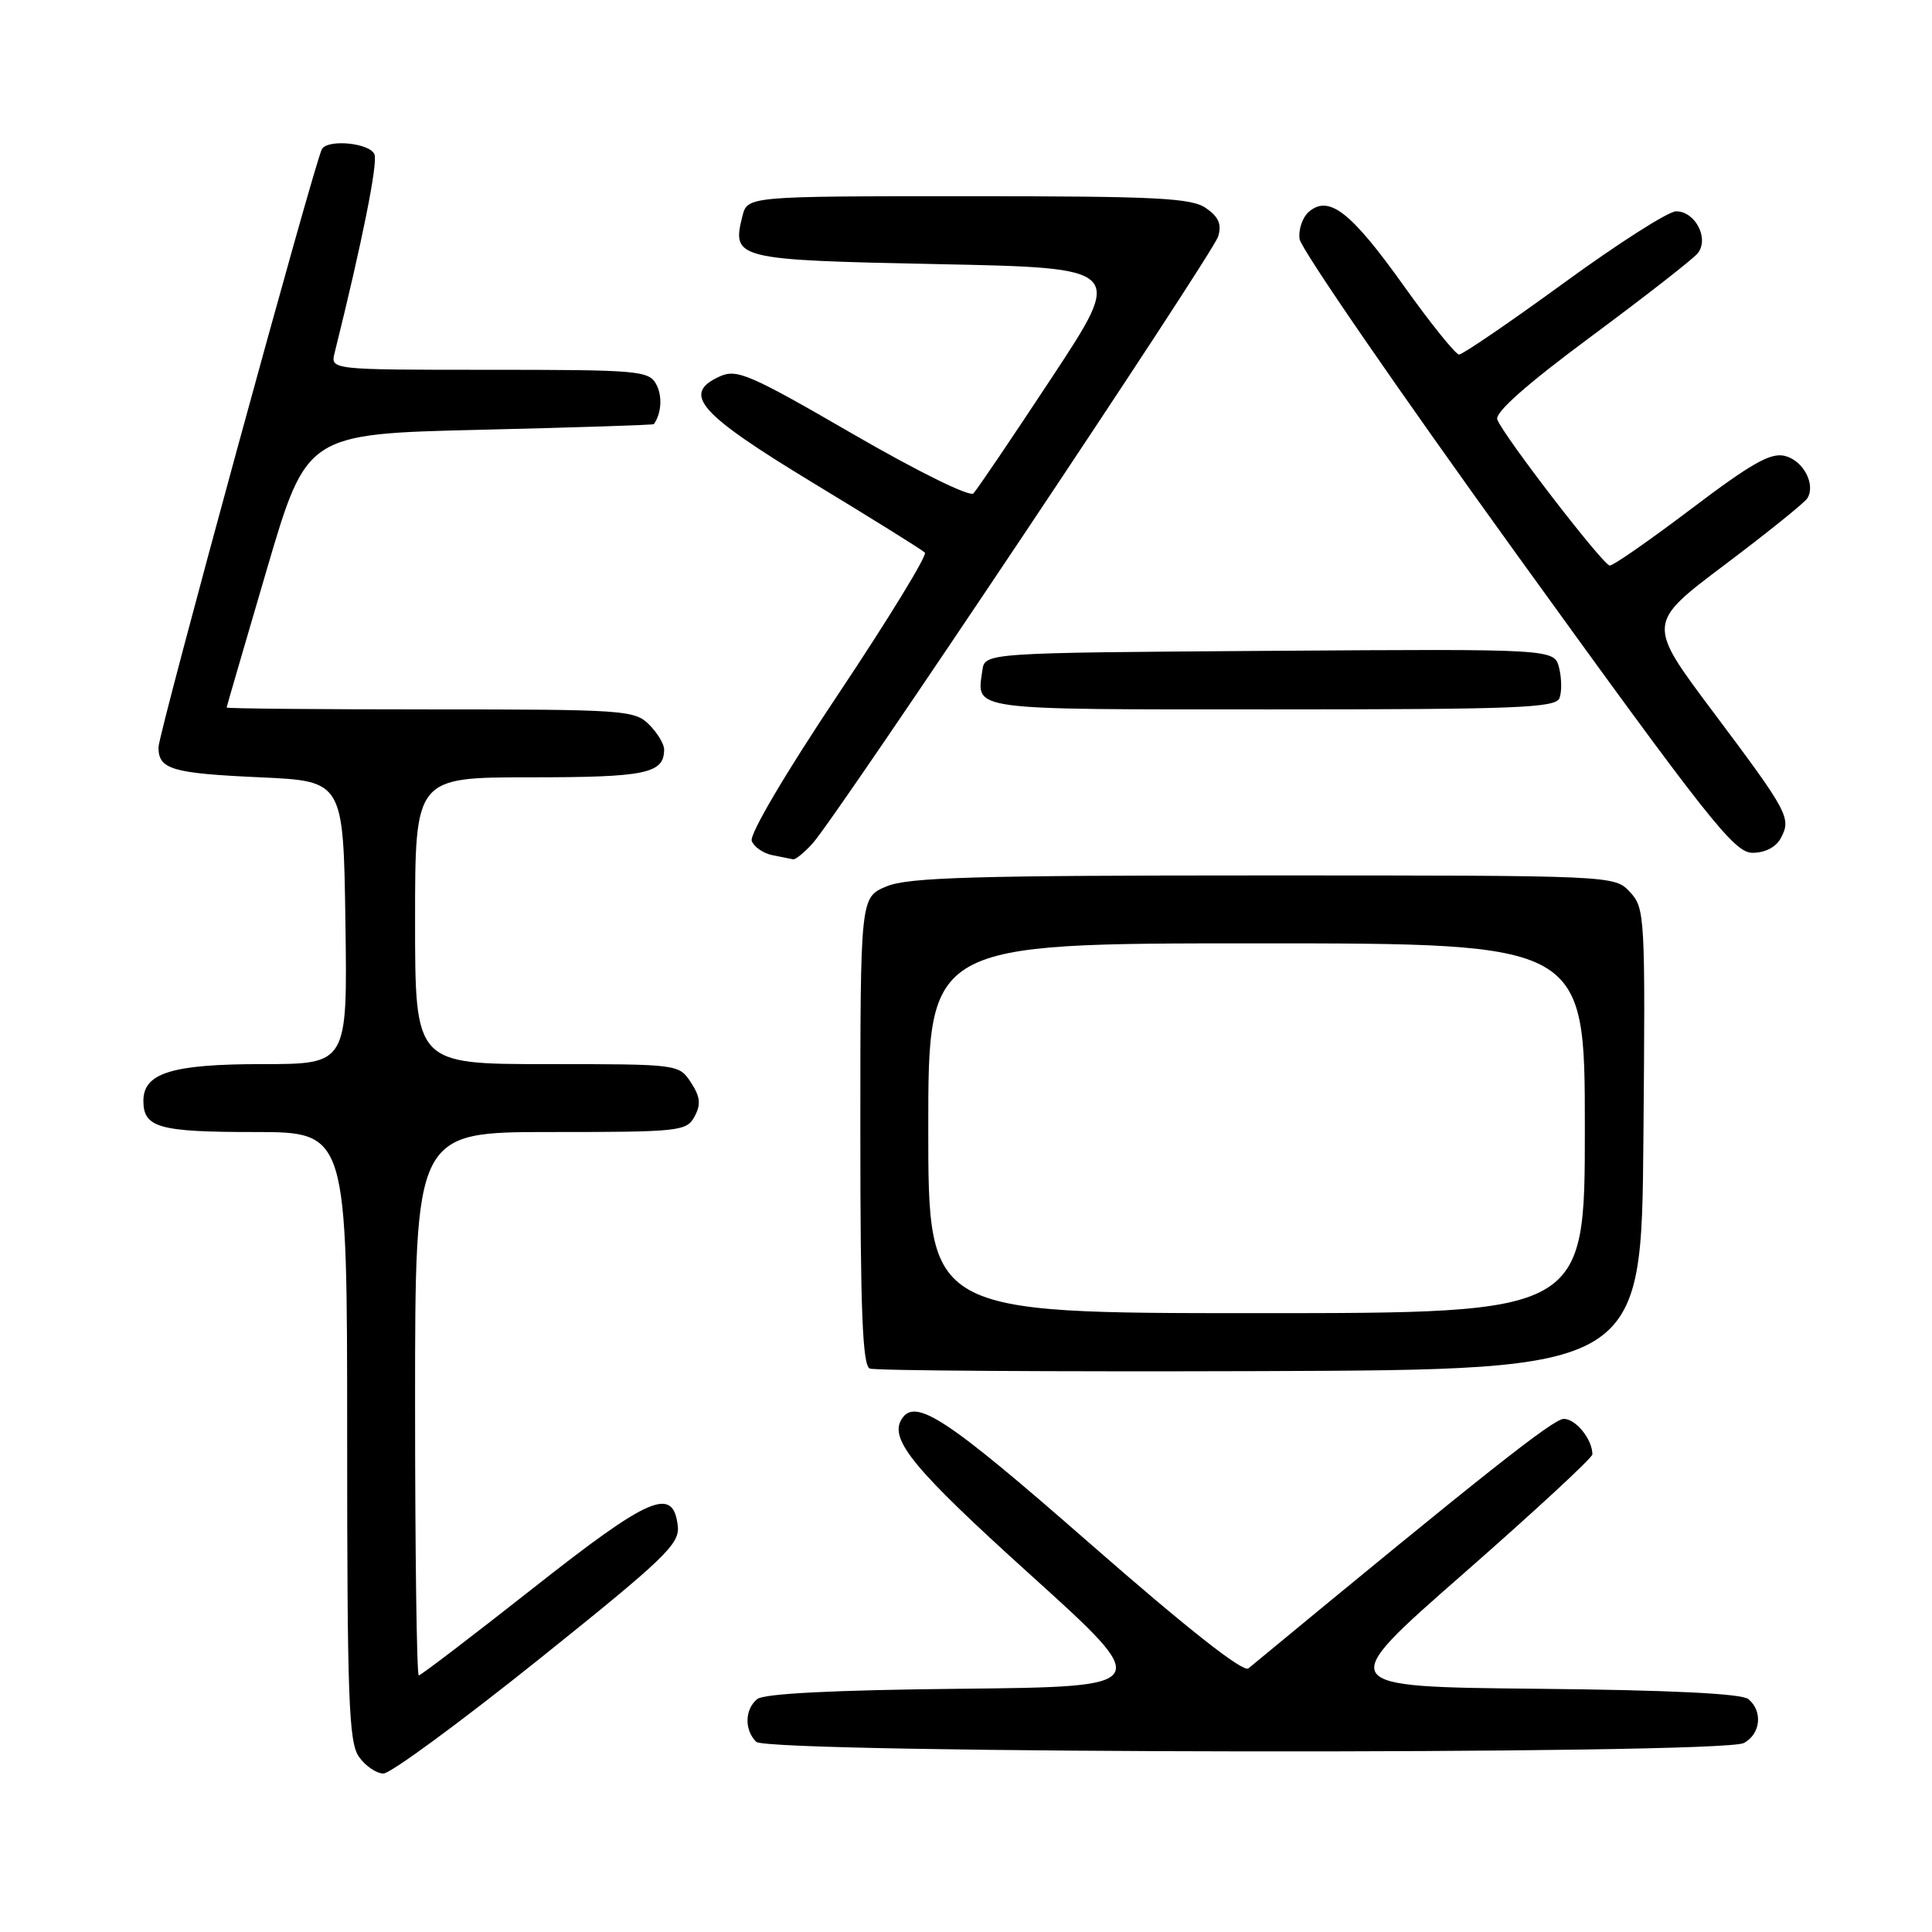 <?xml version="1.0" encoding="UTF-8" standalone="no"?>
<!DOCTYPE svg PUBLIC "-//W3C//DTD SVG 1.1//EN" "http://www.w3.org/Graphics/SVG/1.1/DTD/svg11.dtd" >
<svg xmlns="http://www.w3.org/2000/svg" xmlns:xlink="http://www.w3.org/1999/xlink" version="1.1" viewBox="0 0 256 256">
 <g >
 <path fill="currentColor"
d=" M 71.32 219.94 C 88.15 206.45 90.09 204.59 89.81 202.19 C 89.20 196.91 86.11 198.25 70.63 210.45 C 62.57 216.80 55.76 222.00 55.49 222.00 C 55.22 222.00 55.00 205.80 55.00 186.00 C 55.00 150.00 55.00 150.00 72.96 150.00 C 90.10 150.00 90.98 149.90 92.04 147.93 C 92.90 146.33 92.79 145.33 91.55 143.43 C 89.96 141.01 89.89 141.00 72.48 141.00 C 55.00 141.00 55.00 141.00 55.00 122.00 C 55.00 103.00 55.00 103.00 70.30 103.00 C 85.61 103.00 88.00 102.50 88.00 99.30 C 88.00 98.58 87.10 97.10 86.00 96.00 C 84.10 94.10 82.67 94.00 57.00 94.00 C 42.15 94.00 30.01 93.89 30.03 93.75 C 30.04 93.61 32.44 85.40 35.34 75.50 C 40.63 57.50 40.63 57.50 63.56 56.95 C 76.18 56.65 86.56 56.31 86.64 56.20 C 87.65 54.77 87.79 52.48 86.96 50.93 C 85.99 49.12 84.64 49.00 64.86 49.00 C 43.78 49.00 43.78 49.00 44.34 46.75 C 47.97 32.16 50.08 21.65 49.62 20.46 C 49.05 18.96 43.49 18.39 42.66 19.75 C 41.76 21.21 21.00 97.19 21.00 99.02 C 21.00 101.95 22.76 102.47 34.50 103.00 C 45.50 103.50 45.50 103.50 45.77 122.25 C 46.04 141.00 46.04 141.00 34.74 141.00 C 22.81 141.00 19.00 142.17 19.00 145.86 C 19.00 149.42 21.05 150.00 33.70 150.00 C 46.00 150.00 46.00 150.00 46.00 190.28 C 46.00 225.11 46.21 230.86 47.56 232.78 C 48.41 234.00 49.88 235.00 50.81 235.00 C 51.75 235.00 60.97 228.22 71.32 219.94 Z  M 231.07 230.96 C 233.30 229.77 233.61 226.75 231.67 225.14 C 230.79 224.41 221.28 223.94 203.57 223.77 C 176.81 223.50 176.81 223.50 193.91 208.52 C 203.31 200.28 211.00 193.17 211.00 192.71 C 211.00 190.73 208.80 188.00 207.21 188.01 C 205.81 188.02 196.82 195.13 165.42 221.07 C 164.73 221.64 157.32 215.81 144.42 204.52 C 125.40 187.87 121.26 185.14 119.46 188.06 C 117.81 190.74 121.10 194.72 136.45 208.59 C 152.95 223.50 152.95 223.50 127.30 223.77 C 110.43 223.94 101.21 224.41 100.33 225.14 C 98.68 226.51 98.61 229.21 100.20 230.80 C 101.79 232.39 228.11 232.54 231.07 230.96 Z  M 217.76 150.95 C 218.02 121.34 217.97 120.34 215.98 118.20 C 213.92 116.00 213.92 116.00 167.43 116.00 C 129.09 116.00 120.33 116.25 117.47 117.45 C 114.00 118.90 114.00 118.90 114.00 149.87 C 114.00 173.70 114.29 180.95 115.25 181.34 C 115.94 181.62 139.22 181.77 167.00 181.68 C 217.50 181.50 217.50 181.50 217.76 150.95 Z  M 107.68 111.75 C 110.95 108.13 160.67 33.71 161.41 31.34 C 161.90 29.74 161.49 28.75 159.82 27.59 C 157.88 26.23 153.38 26.00 128.30 26.00 C 99.04 26.00 99.04 26.00 98.37 28.65 C 96.95 34.33 97.46 34.45 124.33 35.00 C 148.95 35.50 148.95 35.50 139.39 50.00 C 134.13 57.98 129.45 64.90 128.98 65.38 C 128.50 65.88 121.59 62.47 113.00 57.50 C 99.33 49.58 97.63 48.85 95.37 49.88 C 90.29 52.19 92.53 54.76 107.71 63.97 C 115.53 68.71 122.21 72.87 122.55 73.22 C 122.90 73.56 117.75 81.97 111.12 91.91 C 104.06 102.47 99.28 110.58 99.61 111.43 C 99.92 112.23 101.14 113.07 102.33 113.31 C 103.53 113.54 104.76 113.79 105.08 113.86 C 105.39 113.94 106.56 112.99 107.68 111.75 Z  M 235.96 111.07 C 237.39 108.41 236.99 107.66 227.02 94.36 C 218.21 82.61 218.21 82.61 228.52 74.85 C 234.19 70.58 239.12 66.61 239.48 66.03 C 240.62 64.19 238.95 61.02 236.50 60.41 C 234.63 59.94 232.06 61.40 224.12 67.41 C 218.61 71.58 213.74 74.97 213.30 74.94 C 212.41 74.88 199.23 57.77 198.40 55.59 C 198.04 54.67 202.29 50.92 210.80 44.61 C 217.91 39.34 224.28 34.37 224.94 33.58 C 226.52 31.66 224.65 28.00 222.09 28.00 C 221.07 28.00 214.38 32.27 207.21 37.50 C 200.04 42.72 193.79 46.99 193.33 46.98 C 192.88 46.97 189.57 42.87 186.00 37.86 C 179.04 28.11 176.13 25.82 173.48 28.02 C 172.61 28.74 172.03 30.38 172.20 31.67 C 172.36 32.95 185.32 51.78 201.00 73.50 C 226.46 108.77 229.79 112.99 232.21 113.00 C 233.88 113.00 235.33 112.25 235.96 111.07 Z  M 206.64 92.50 C 206.96 91.67 206.93 89.87 206.59 88.49 C 205.96 85.98 205.96 85.98 168.23 86.24 C 130.50 86.50 130.50 86.50 130.17 88.82 C 129.41 94.19 128.02 94.00 168.50 94.00 C 200.99 94.00 206.14 93.80 206.64 92.50 Z  M 123.00 149.50 C 123.00 125.00 123.00 125.00 166.50 125.00 C 210.00 125.00 210.00 125.00 210.00 149.50 C 210.00 174.00 210.00 174.00 166.50 174.00 C 123.00 174.00 123.00 174.00 123.00 149.50 Z "/>
</g>
</svg>